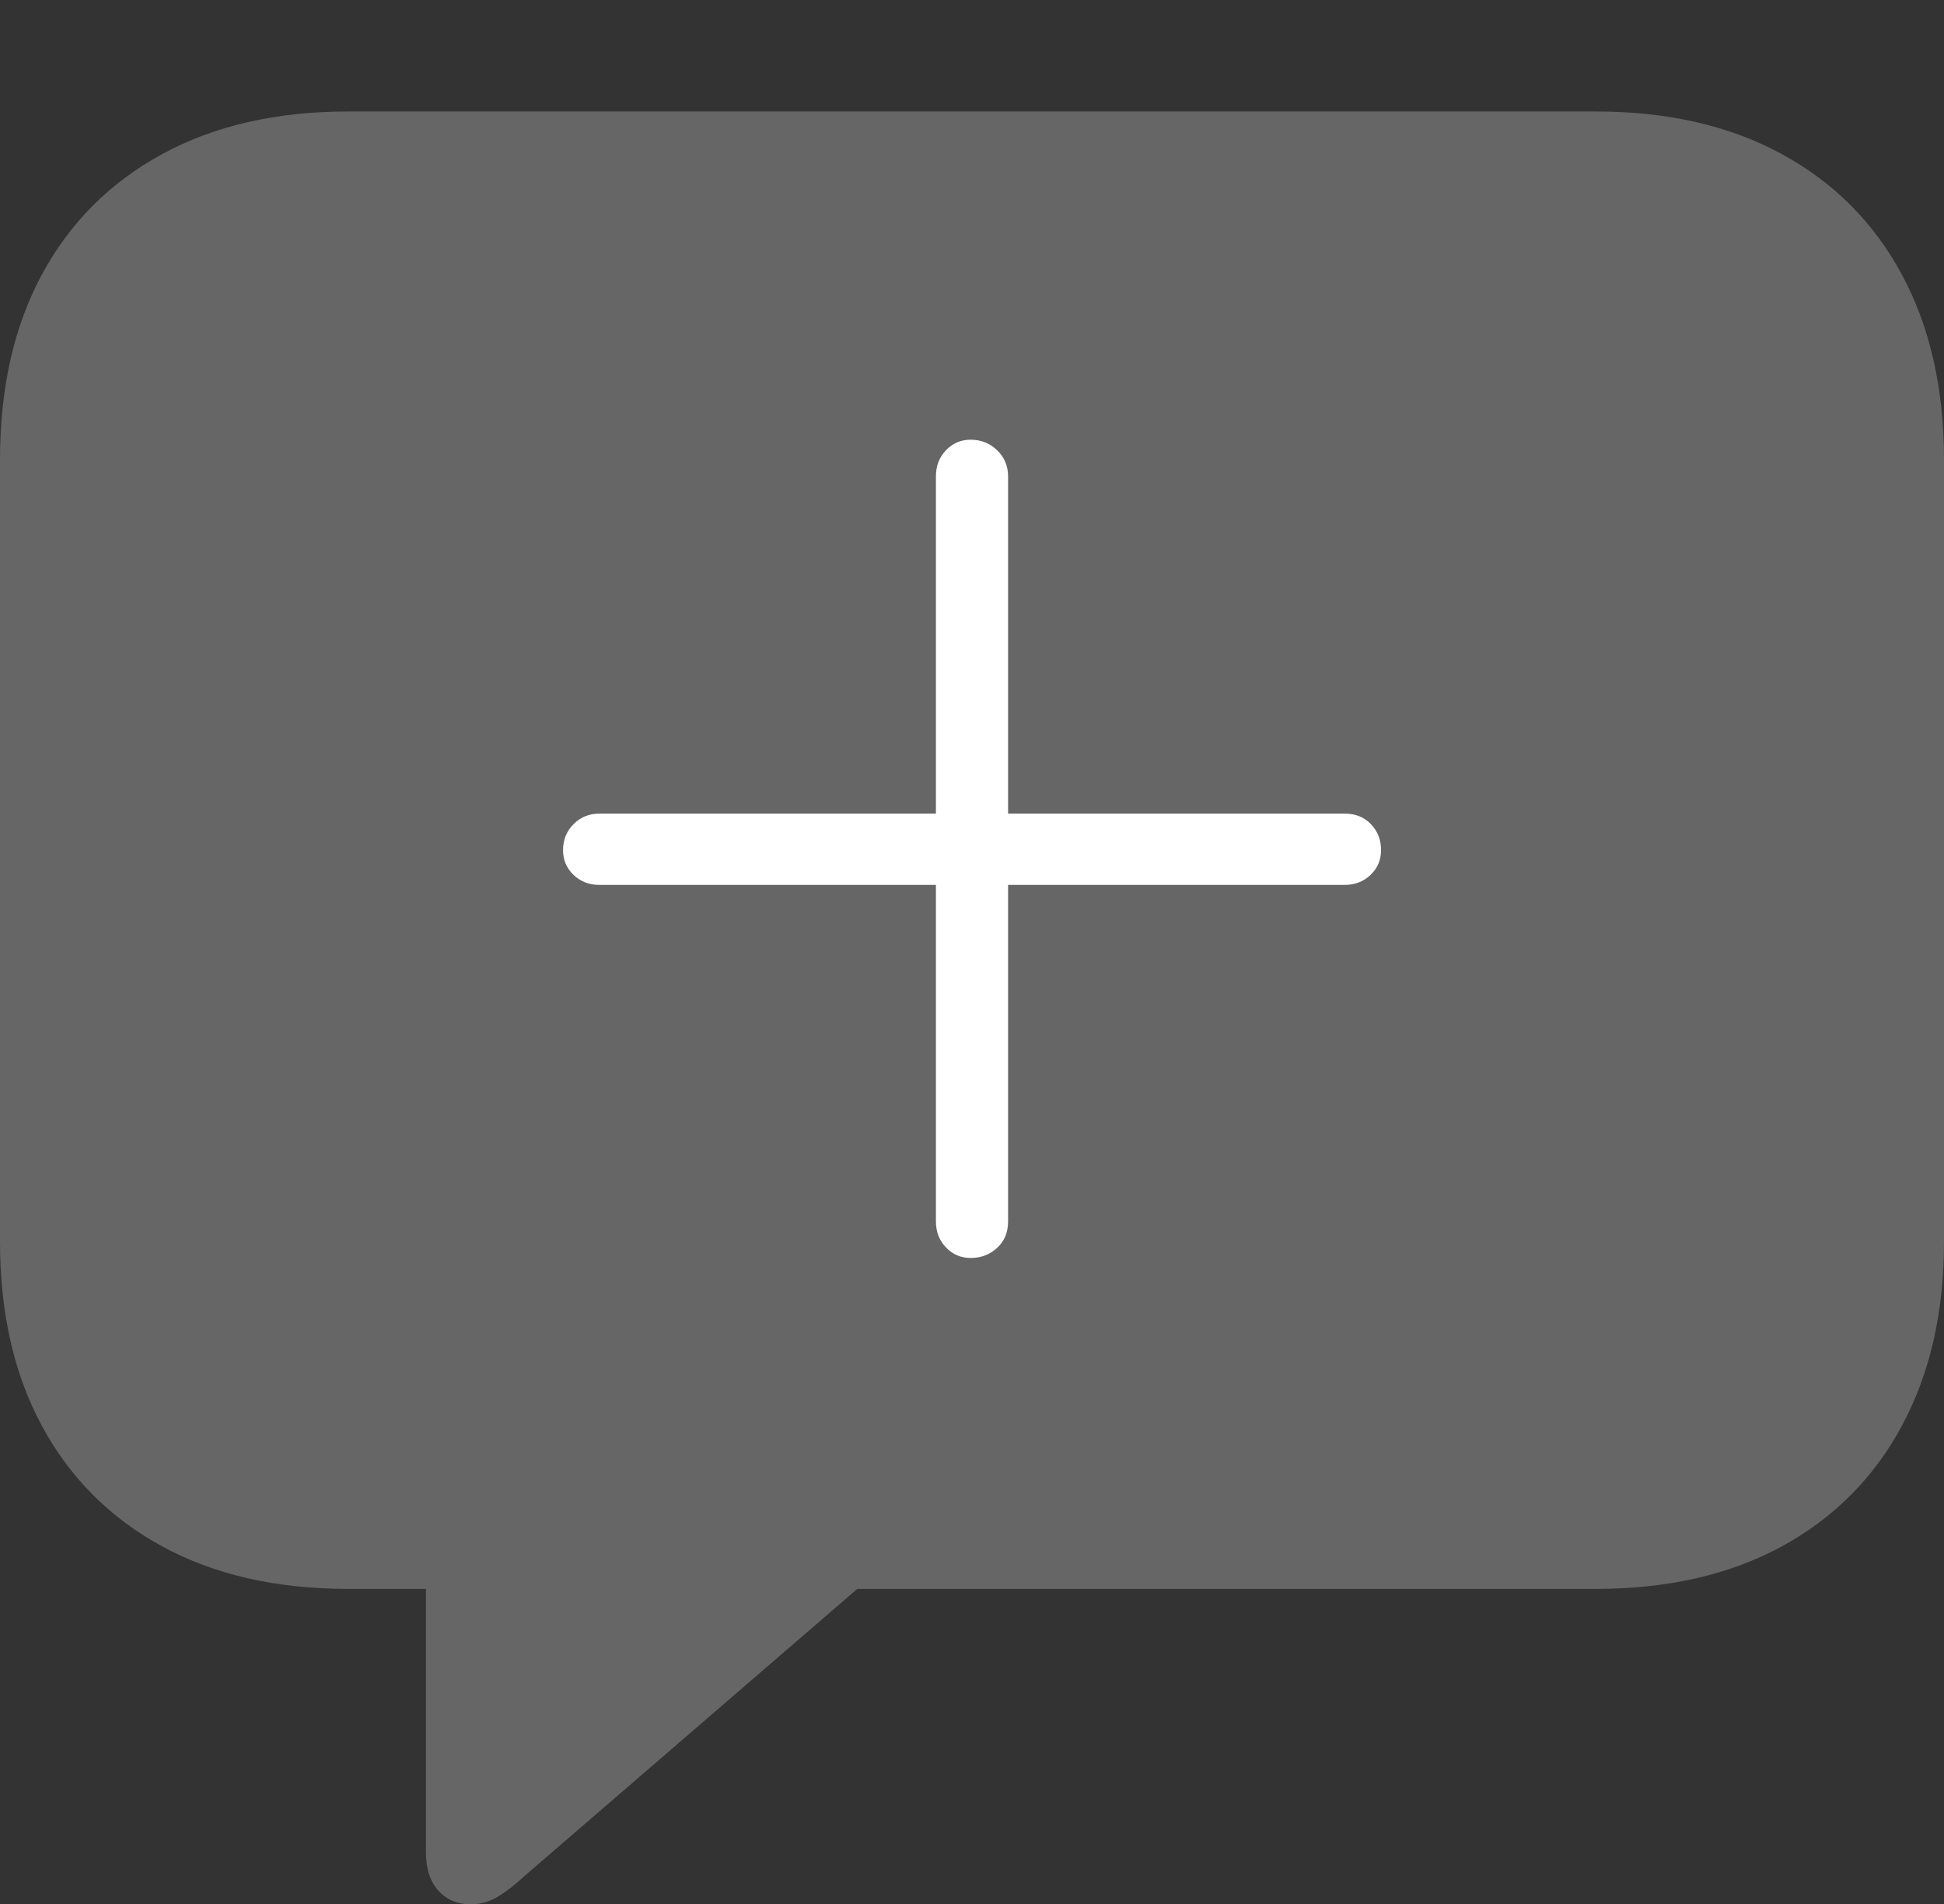 <?xml version="1.0" encoding="UTF-8"?>
<!--Generator: Apple Native CoreSVG 175-->
<!DOCTYPE svg
PUBLIC "-//W3C//DTD SVG 1.1//EN"
       "http://www.w3.org/Graphics/SVG/1.1/DTD/svg11.dtd">
<svg version="1.1" xmlns="http://www.w3.org/2000/svg" xmlns:xlink="http://www.w3.org/1999/xlink" width="20.771" height="20.342">
 <rect width="100%" height="100%" fill="#333333" stroke="none"/>
 <g>
  <rect height="20.342" opacity="0" width="20.771" x="0" y="0"/>
  <path d="M5.029 20.342Q5.186 20.342 5.322 20.259Q5.459 20.176 5.605 20.039L9.16 16.973L17.051 16.973Q18.203 16.973 19.038 16.519Q19.873 16.064 20.322 15.229Q20.771 14.395 20.771 13.262L20.771 4.912Q20.771 3.77 20.322 2.935Q19.873 2.1 19.038 1.646Q18.203 1.191 17.051 1.191L3.721 1.191Q2.568 1.191 1.733 1.646Q0.898 2.1 0.449 2.93Q0 3.76 0 4.912L0 13.262Q0 14.404 0.449 15.234Q0.898 16.064 1.733 16.519Q2.568 16.973 3.721 16.973L4.551 16.973L4.551 19.785Q4.551 20.049 4.683 20.195Q4.814 20.342 5.029 20.342Z" fill="rgba(255,255,255,0.25)"/>
  <path d="M6.016 9.082Q6.016 8.916 6.128 8.804Q6.24 8.691 6.406 8.691L10 8.691L10 5.088Q10 4.922 10.107 4.81Q10.215 4.697 10.371 4.697Q10.537 4.697 10.654 4.81Q10.771 4.922 10.771 5.088L10.771 8.691L14.365 8.691Q14.541 8.691 14.648 8.804Q14.756 8.916 14.756 9.082Q14.756 9.238 14.644 9.346Q14.531 9.453 14.365 9.453L10.771 9.453L10.771 13.047Q10.771 13.223 10.654 13.33Q10.537 13.438 10.371 13.438Q10.215 13.438 10.107 13.325Q10 13.213 10 13.047L10 9.453L6.406 9.453Q6.24 9.453 6.128 9.346Q6.016 9.238 6.016 9.082Z" fill="#ffffff"/>
 </g>
</svg>
